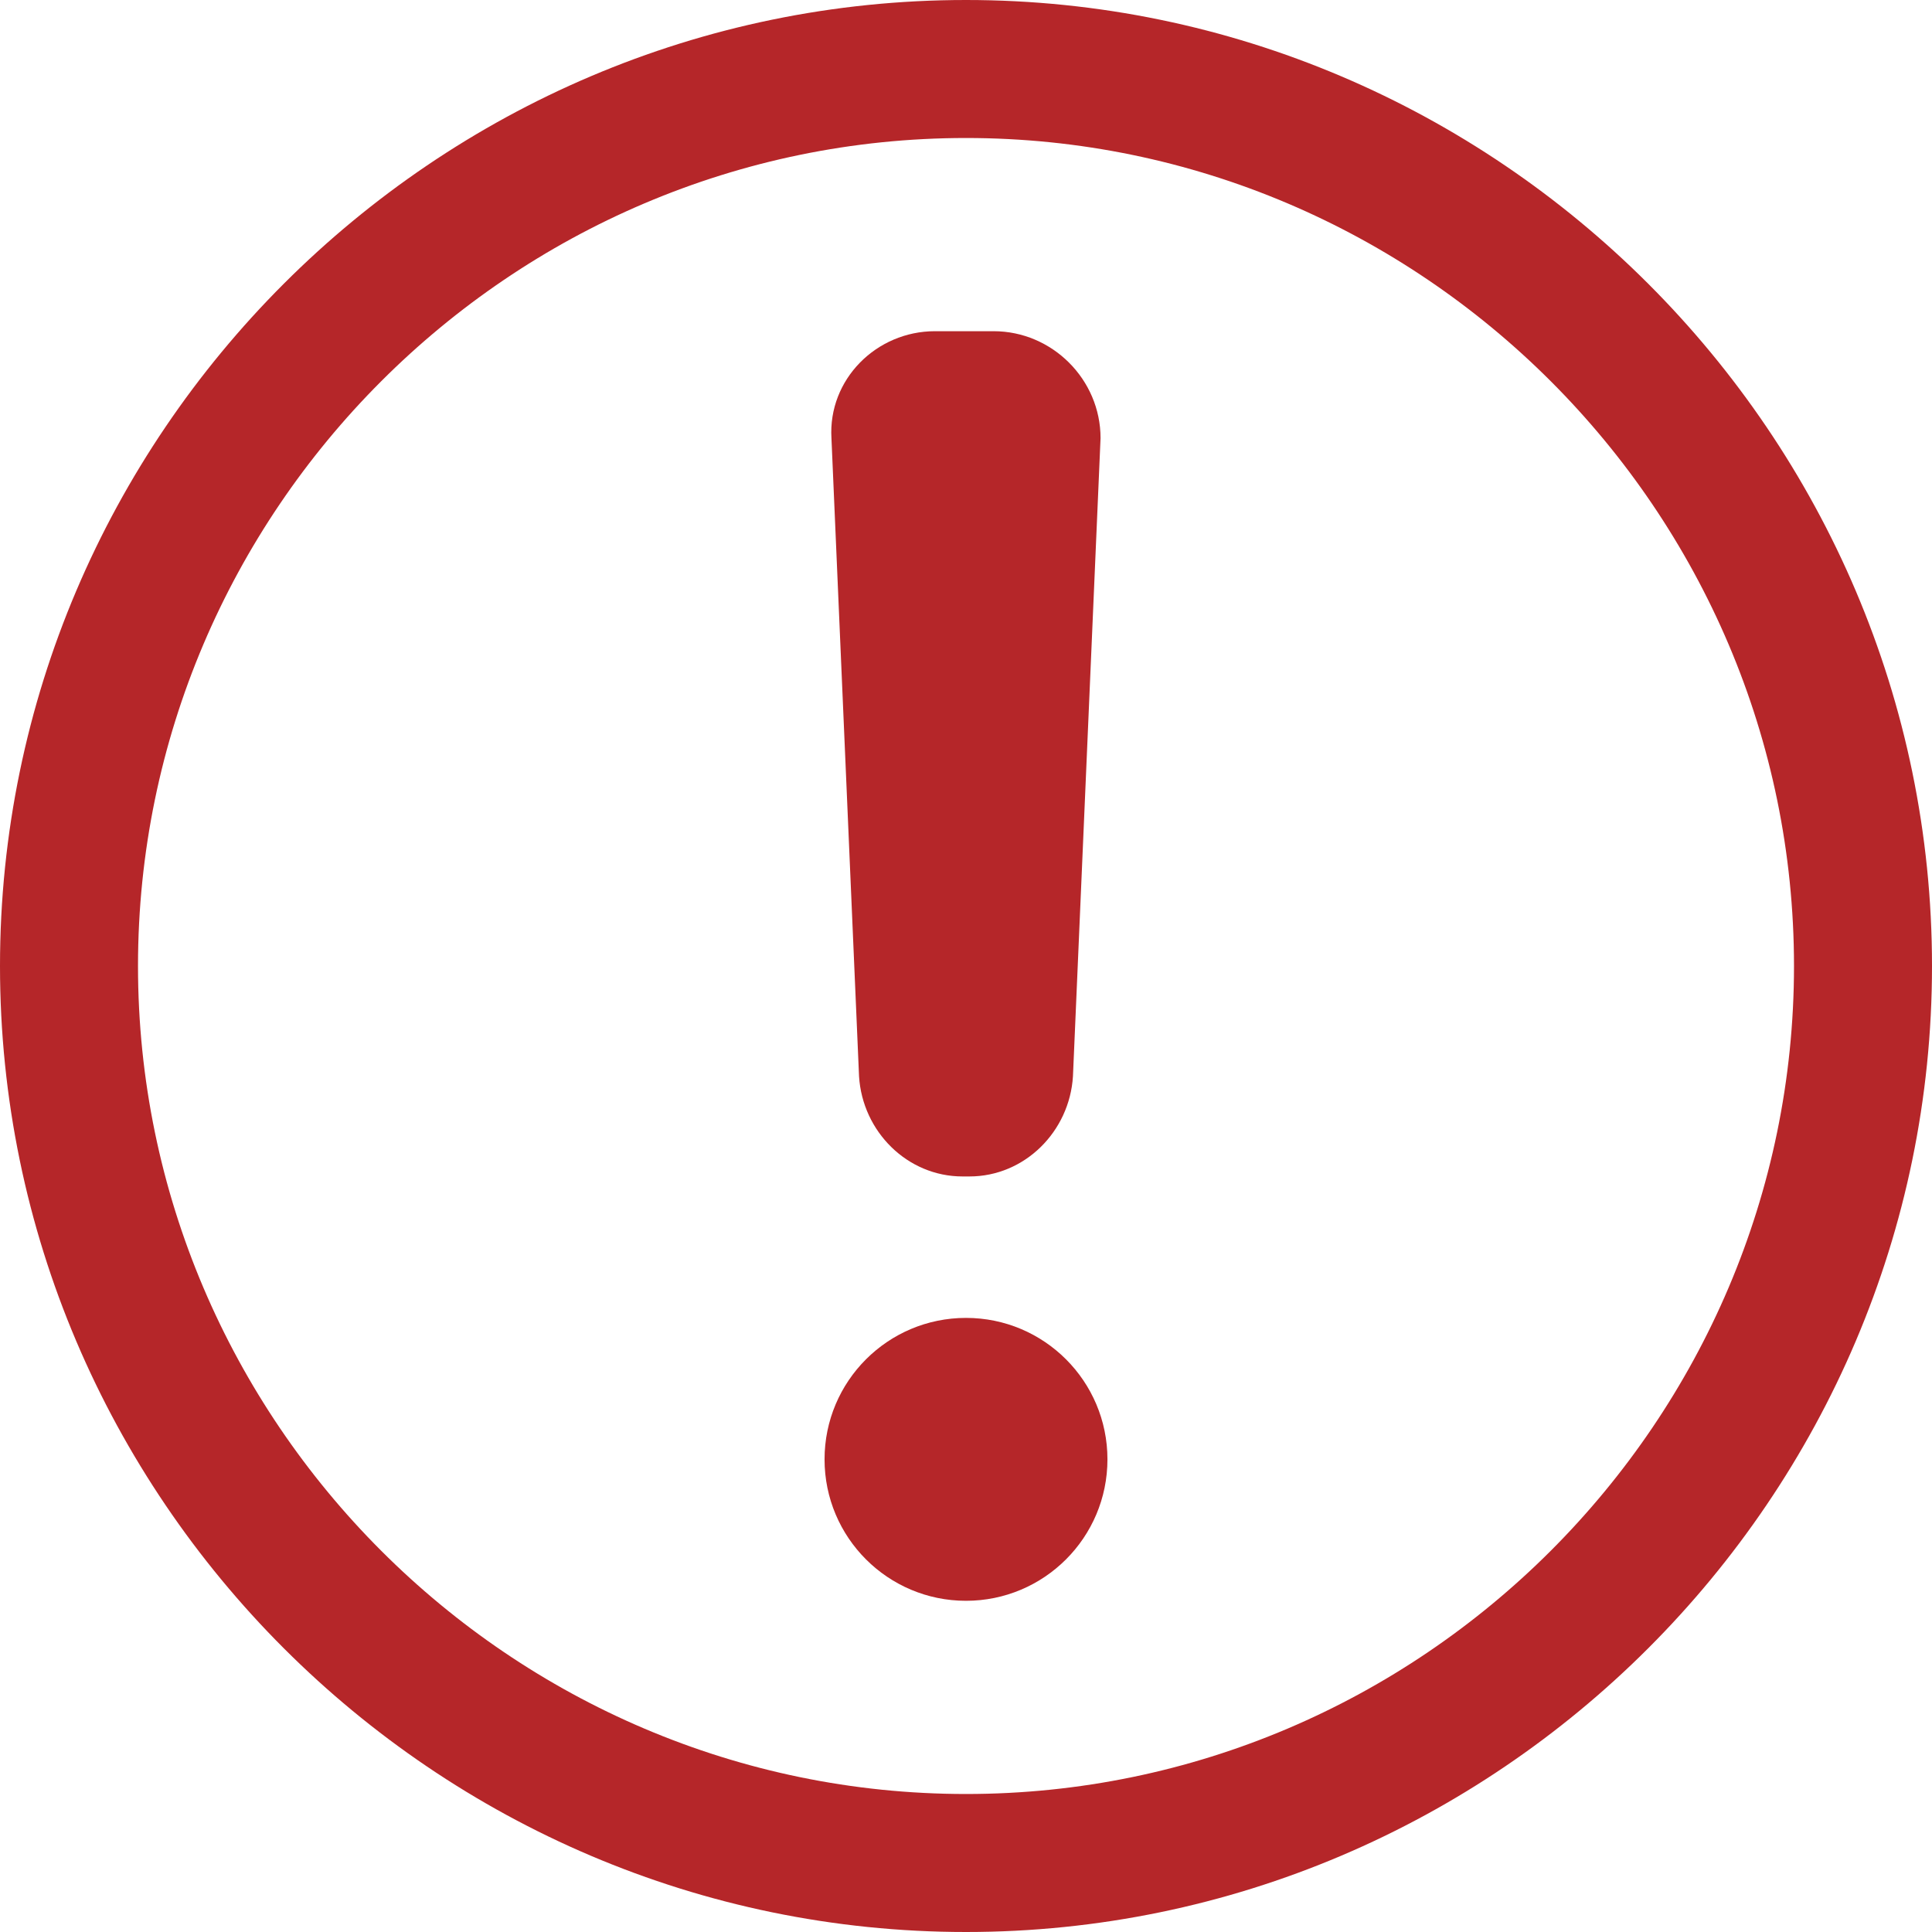 <svg enable-background="new -451 253 56 56" viewBox="-451 253 56 56" xmlns="http://www.w3.org/2000/svg"><g fill="#b52629"><path d="m-423 309c-15.4 0-28-12.6-28-28s12.6-28 28-28 28 12.6 28 28-12.6 28-28 28zm0-52c-13.2 0-24 10.8-24 24s10.8 24 24 24 24-10.8 24-24-10.8-24-24-24z"/><path d="m-422.2 262.6h-1.7c-1.7 0-3.1 1.4-3 3.1l.8 18.5c.1 1.6 1.4 2.9 3 2.9h.2c1.6 0 2.9-1.3 3-2.9l.8-18.5c0-1.7-1.4-3.1-3.1-3.1z"/><circle cx="-423" cy="295.3" r="4.1"/></g></svg>
